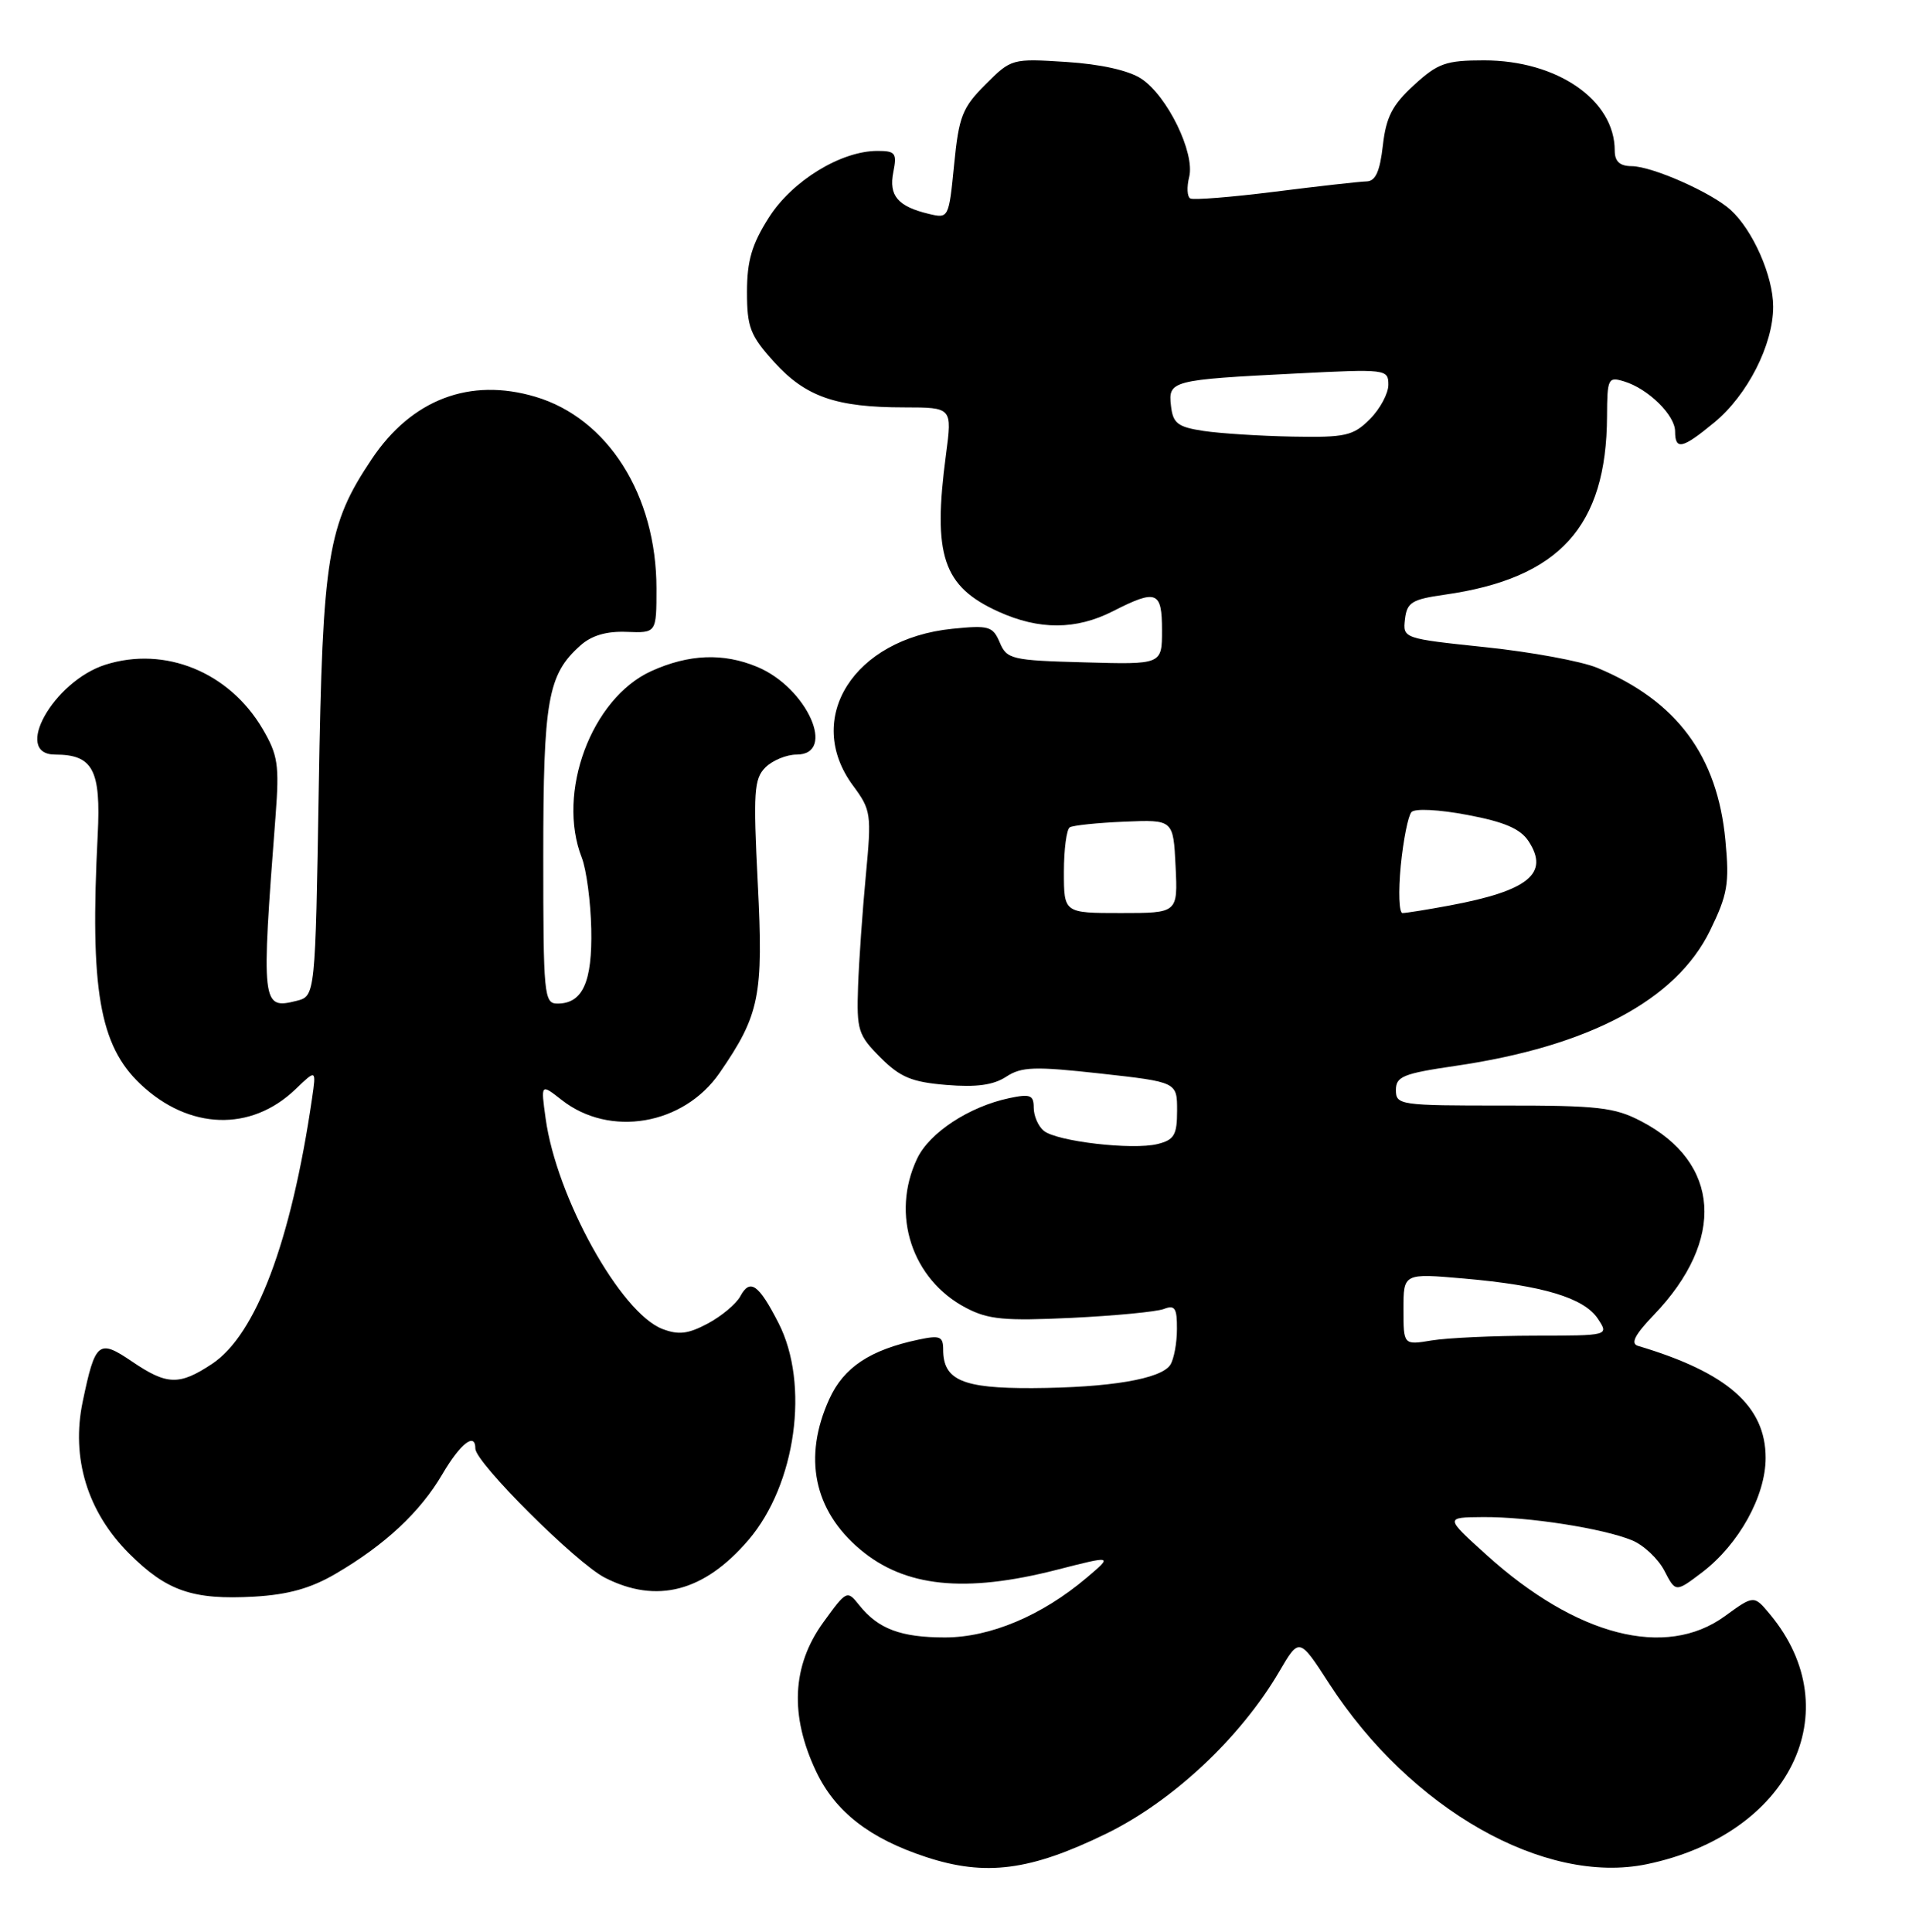 <?xml version="1.0" encoding="UTF-8" standalone="no"?>
<!DOCTYPE svg PUBLIC "-//W3C//DTD SVG 1.1//EN" "http://www.w3.org/Graphics/SVG/1.1/DTD/svg11.dtd" >
<svg xmlns="http://www.w3.org/2000/svg" xmlns:xlink="http://www.w3.org/1999/xlink" version="1.1" viewBox="0 0 253 256">
 <g >
 <path fill="currentColor"
d=" M 146.62 243.00 C 155.43 238.70 164.41 230.28 169.54 221.52 C 172.19 216.99 172.19 216.99 176.15 223.11 C 186.90 239.74 204.70 249.87 218.25 247.05 C 237.18 243.12 245.24 226.78 234.58 213.94 C 232.45 211.38 232.45 211.38 228.58 214.19 C 220.74 219.88 208.92 216.83 197.00 206.06 C 191.50 201.09 191.50 201.09 196.50 201.05 C 202.55 201.00 212.47 202.55 216.30 204.13 C 217.84 204.76 219.76 206.58 220.58 208.16 C 222.07 211.04 222.07 211.04 225.59 208.37 C 230.46 204.65 234.00 198.26 234.00 193.20 C 234.00 186.35 228.91 181.88 217.08 178.36 C 216.06 178.05 216.67 176.88 219.22 174.22 C 228.70 164.32 228.02 154.07 217.50 148.59 C 213.99 146.75 211.77 146.50 199.25 146.51 C 185.53 146.52 185.00 146.44 185.00 144.46 C 185.00 142.66 185.97 142.27 192.86 141.26 C 210.56 138.68 222.12 132.55 226.62 123.35 C 228.96 118.55 229.21 117.13 228.67 111.40 C 227.62 100.16 222.23 92.89 211.68 88.50 C 209.58 87.63 202.92 86.40 196.88 85.77 C 185.96 84.62 185.91 84.61 186.20 82.07 C 186.46 79.83 187.11 79.43 191.47 78.81 C 206.67 76.65 212.91 69.79 212.98 55.18 C 213.00 50.14 213.12 49.90 215.25 50.55 C 218.43 51.51 222.00 55.02 222.00 57.17 C 222.00 59.70 222.97 59.48 227.18 56.00 C 231.60 52.36 235.00 45.68 235.00 40.64 C 235.00 36.59 232.31 30.49 229.34 27.80 C 226.77 25.49 218.99 22.05 216.25 22.02 C 214.66 22.01 214.00 21.40 214.00 19.95 C 214.00 13.26 206.38 8.00 196.67 8.00 C 191.62 8.00 190.56 8.38 187.39 11.28 C 184.52 13.91 183.70 15.51 183.27 19.28 C 182.88 22.72 182.30 24.01 181.12 24.04 C 180.23 24.06 174.78 24.67 169.00 25.40 C 163.22 26.13 158.16 26.53 157.75 26.30 C 157.33 26.07 157.27 24.79 157.60 23.46 C 158.40 20.27 154.70 12.69 151.24 10.42 C 149.57 9.33 145.85 8.50 141.31 8.21 C 134.13 7.75 134.03 7.77 130.61 11.19 C 127.53 14.27 127.08 15.42 126.45 21.81 C 125.75 28.91 125.72 28.97 123.12 28.35 C 118.99 27.37 117.76 25.93 118.39 22.81 C 118.89 20.29 118.67 20.00 116.29 20.00 C 111.45 20.00 104.97 23.97 101.89 28.84 C 99.64 32.38 99.00 34.57 99.00 38.69 C 99.00 43.37 99.42 44.46 102.60 47.98 C 106.76 52.58 110.79 53.99 119.85 53.99 C 126.20 54.00 126.20 54.00 125.37 60.25 C 123.59 73.63 124.96 77.72 132.33 81.06 C 137.73 83.51 142.61 83.49 147.50 81.00 C 153.29 78.05 154.00 78.33 154.00 83.53 C 154.00 88.07 154.00 88.07 143.75 87.78 C 134.07 87.52 133.44 87.37 132.50 85.15 C 131.58 82.99 131.06 82.84 126.21 83.33 C 113.16 84.65 106.47 95.20 113.05 104.11 C 115.45 107.35 115.52 107.87 114.75 116.00 C 114.31 120.67 113.84 127.30 113.72 130.72 C 113.52 136.52 113.72 137.17 116.68 140.14 C 119.31 142.77 120.83 143.40 125.42 143.78 C 129.39 144.11 131.65 143.80 133.34 142.70 C 135.38 141.36 137.08 141.30 145.85 142.27 C 156.00 143.40 156.00 143.40 156.00 147.18 C 156.00 150.41 155.62 151.06 153.42 151.61 C 150.10 152.44 140.03 151.27 138.32 149.85 C 137.59 149.25 137.00 147.87 137.00 146.80 C 137.00 145.12 136.54 144.94 133.75 145.53 C 128.43 146.66 123.17 150.11 121.54 153.56 C 118.03 160.96 120.86 169.57 128.02 173.32 C 130.96 174.87 133.13 175.07 142.00 174.65 C 147.78 174.37 153.29 173.84 154.25 173.47 C 155.71 172.90 156.00 173.35 155.98 176.14 C 155.98 177.99 155.58 180.11 155.11 180.86 C 153.91 182.75 147.08 183.90 136.82 183.96 C 127.55 184.00 125.00 182.90 125.00 178.85 C 125.00 177.11 124.57 176.93 121.75 177.53 C 115.30 178.89 111.81 181.21 109.90 185.42 C 106.40 193.12 107.85 200.17 114.00 205.34 C 119.92 210.33 127.86 211.15 140.00 208.05 C 147.50 206.13 147.50 206.13 144.00 209.10 C 138.10 214.10 131.22 217.00 125.24 217.00 C 119.38 217.00 116.38 215.87 113.87 212.72 C 112.27 210.71 112.20 210.74 109.12 214.99 C 104.95 220.74 104.64 227.34 108.17 234.78 C 110.70 240.10 115.26 243.65 122.73 246.10 C 130.62 248.69 136.54 247.92 146.62 243.00 Z  M 44.50 208.55 C 51.05 204.72 55.69 200.38 58.63 195.36 C 61.03 191.27 63.00 189.75 63.00 191.98 C 63.00 193.82 76.38 207.15 80.16 209.08 C 87.03 212.59 93.33 210.94 99.19 204.09 C 105.49 196.73 107.33 183.43 103.17 175.32 C 100.55 170.20 99.40 169.39 98.12 171.78 C 97.58 172.79 95.64 174.41 93.82 175.39 C 91.20 176.79 89.93 176.94 87.79 176.12 C 82.24 173.99 73.74 158.66 72.31 148.21 C 71.67 143.60 71.67 143.60 74.44 145.77 C 80.80 150.77 90.58 149.11 95.35 142.21 C 100.68 134.49 101.19 131.97 100.43 117.08 C 99.82 104.95 99.93 103.21 101.44 101.70 C 102.38 100.77 104.24 100.00 105.57 100.00 C 110.93 100.00 106.96 91.13 100.36 88.38 C 95.86 86.50 91.30 86.68 86.31 88.94 C 78.38 92.55 73.72 105.06 77.11 113.68 C 77.71 115.23 78.28 119.47 78.36 123.10 C 78.51 130.14 77.22 133.00 73.88 133.00 C 72.10 133.00 72.00 131.91 72.00 113.47 C 72.00 92.74 72.59 89.40 76.92 85.54 C 78.41 84.21 80.39 83.63 83.06 83.74 C 87.00 83.89 87.00 83.89 87.00 77.98 C 87.00 65.62 80.56 55.43 70.95 52.58 C 62.27 50.00 54.57 52.93 49.28 60.82 C 43.40 69.59 42.75 73.60 42.25 104.26 C 41.79 132.01 41.79 132.01 39.29 132.64 C 34.67 133.80 34.60 133.19 36.53 108.00 C 37.03 101.37 36.83 100.05 34.80 96.59 C 30.37 89.06 21.85 85.59 13.97 88.09 C 7.07 90.29 1.63 100.00 7.31 100.00 C 12.32 100.00 13.39 102.03 12.95 110.62 C 11.90 131.14 13.18 138.55 18.64 143.70 C 25.05 149.74 33.25 150.01 39.14 144.37 C 41.92 141.70 41.92 141.70 41.35 145.60 C 38.58 164.54 33.92 176.90 28.10 180.75 C 23.75 183.63 22.13 183.58 17.49 180.43 C 13.07 177.43 12.62 177.79 10.96 185.75 C 9.40 193.20 11.58 200.35 17.11 205.88 C 22.10 210.86 25.55 212.05 33.71 211.59 C 38.19 211.33 41.20 210.49 44.50 208.55 Z  M 186.00 173.50 C 186.00 168.74 186.00 168.74 194.03 169.44 C 204.46 170.35 209.92 171.99 211.76 174.76 C 213.24 177.00 213.24 177.00 203.37 177.01 C 197.94 177.02 191.81 177.30 189.75 177.64 C 186.00 178.26 186.00 178.26 186.00 173.50 Z  M 141.00 115.56 C 141.00 112.57 141.35 109.90 141.78 109.64 C 142.20 109.38 145.46 109.04 149.03 108.89 C 155.50 108.62 155.50 108.62 155.80 114.81 C 156.10 121.00 156.10 121.00 148.55 121.00 C 141.00 121.00 141.00 121.00 141.00 115.56 Z  M 185.64 114.75 C 185.98 111.31 186.62 108.11 187.06 107.62 C 187.51 107.12 190.71 107.28 194.49 108.00 C 199.38 108.92 201.50 109.83 202.58 111.48 C 205.38 115.76 202.57 118.05 192.11 120.00 C 189.15 120.55 186.35 121.00 185.88 121.00 C 185.41 121.00 185.31 118.19 185.64 114.75 Z  M 159.50 57.11 C 156.08 56.59 155.45 56.11 155.19 53.78 C 154.80 50.45 155.24 50.33 171.75 49.50 C 183.73 48.89 184.00 48.93 184.00 50.99 C 184.00 52.14 182.90 54.20 181.55 55.55 C 179.33 57.76 178.34 57.99 171.30 57.86 C 167.01 57.78 161.70 57.44 159.50 57.11 Z "/>
</g>
</svg>